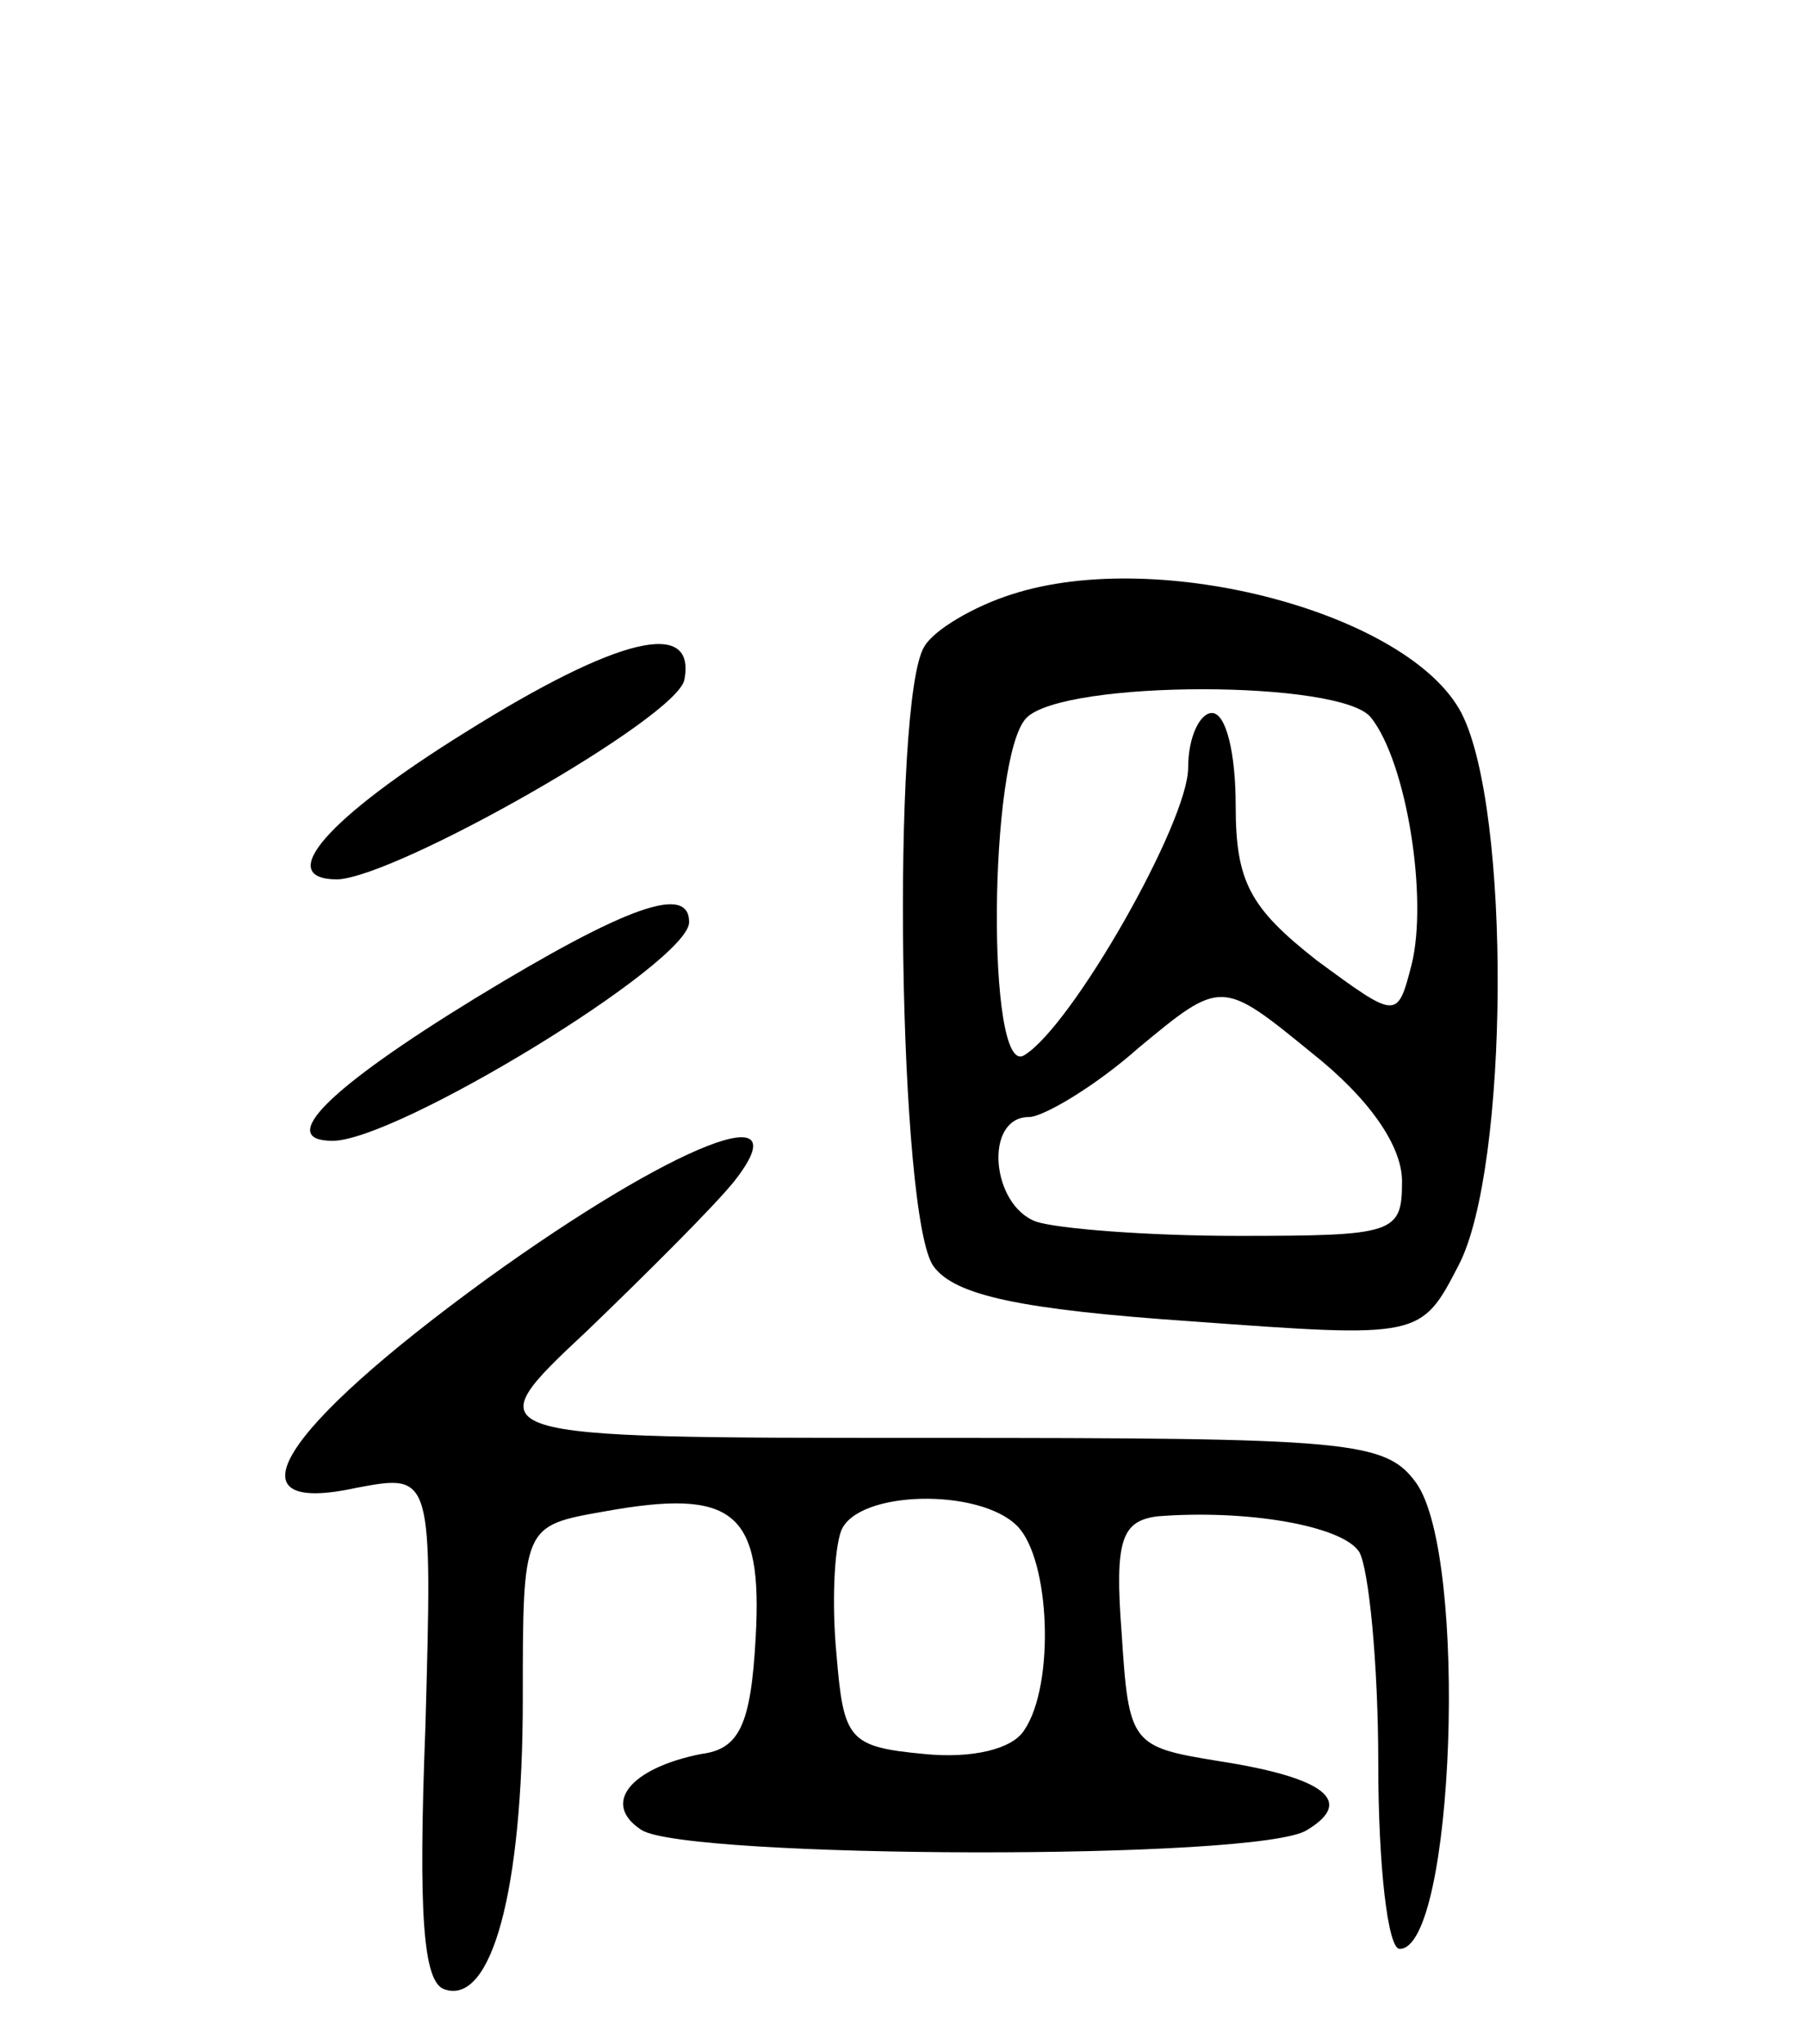 <svg version="1.0" xmlns="http://www.w3.org/2000/svg"
 width="76pt" height="86pt" viewBox="0 0 76 86"
 preserveAspectRatio="xMidYMid meet">
<g transform="translate(0,86) scale(0.1,-0.1)"
fill="#000000" stroke="none">
<path d="M426 610 c-16 -5 -33 -15 -37 -22 -14 -22 -11 -242 4 -261 9 -12 36
-18 109 -23 96 -7 96 -7 112 24 21 41 22 191 1 232 -22 42 -127 70 -189 50z
m151 -52 c15 -19 24 -76 17 -104 -6 -23 -6 -23 -40 2 -28 22 -34 33 -34 65 0
22 -4 39 -10 39 -5 0 -10 -10 -10 -23 0 -23 -49 -109 -69 -121 -16 -10 -15
126 1 142 16 16 133 16 145 0z m13 -195 c0 -22 -3 -23 -69 -23 -38 0 -76 3
-85 6 -19 7 -22 44 -3 44 6 0 28 13 46 29 35 29 35 29 73 -2 24 -19 38 -39 38
-54z"/>
<path d="M196 552 c-58 -36 -81 -62 -54 -62 25 1 143 68 146 84 5 26 -28 18
-92 -22z"/>
<path d="M200 440 c-62 -38 -84 -60 -60 -60 27 0 150 75 150 92 0 16 -26 7
-90 -32z"/>
<path d="M205 322 c-88 -64 -110 -100 -55 -88 32 6 32 6 29 -101 -3 -78 -1
-107 8 -110 20 -7 33 42 33 122 0 73 0 73 34 79 55 10 67 0 64 -53 -2 -37 -7
-47 -23 -49 -30 -6 -42 -21 -25 -32 19 -12 260 -13 280 0 20 12 8 22 -37 29
-37 6 -38 7 -41 54 -3 39 0 47 15 49 38 3 78 -4 85 -15 4 -7 8 -47 8 -89 0
-43 4 -78 9 -78 23 0 29 165 7 196 -13 18 -28 19 -206 19 -191 0 -191 0 -143
45 26 25 54 53 62 63 29 37 -25 16 -104 -41z m223 -104 c14 -14 16 -67 3 -86
-5 -8 -22 -12 -42 -10 -32 3 -34 6 -37 42 -2 21 -1 44 2 52 7 17 58 18 74 2z"/>
</g>
</svg>
